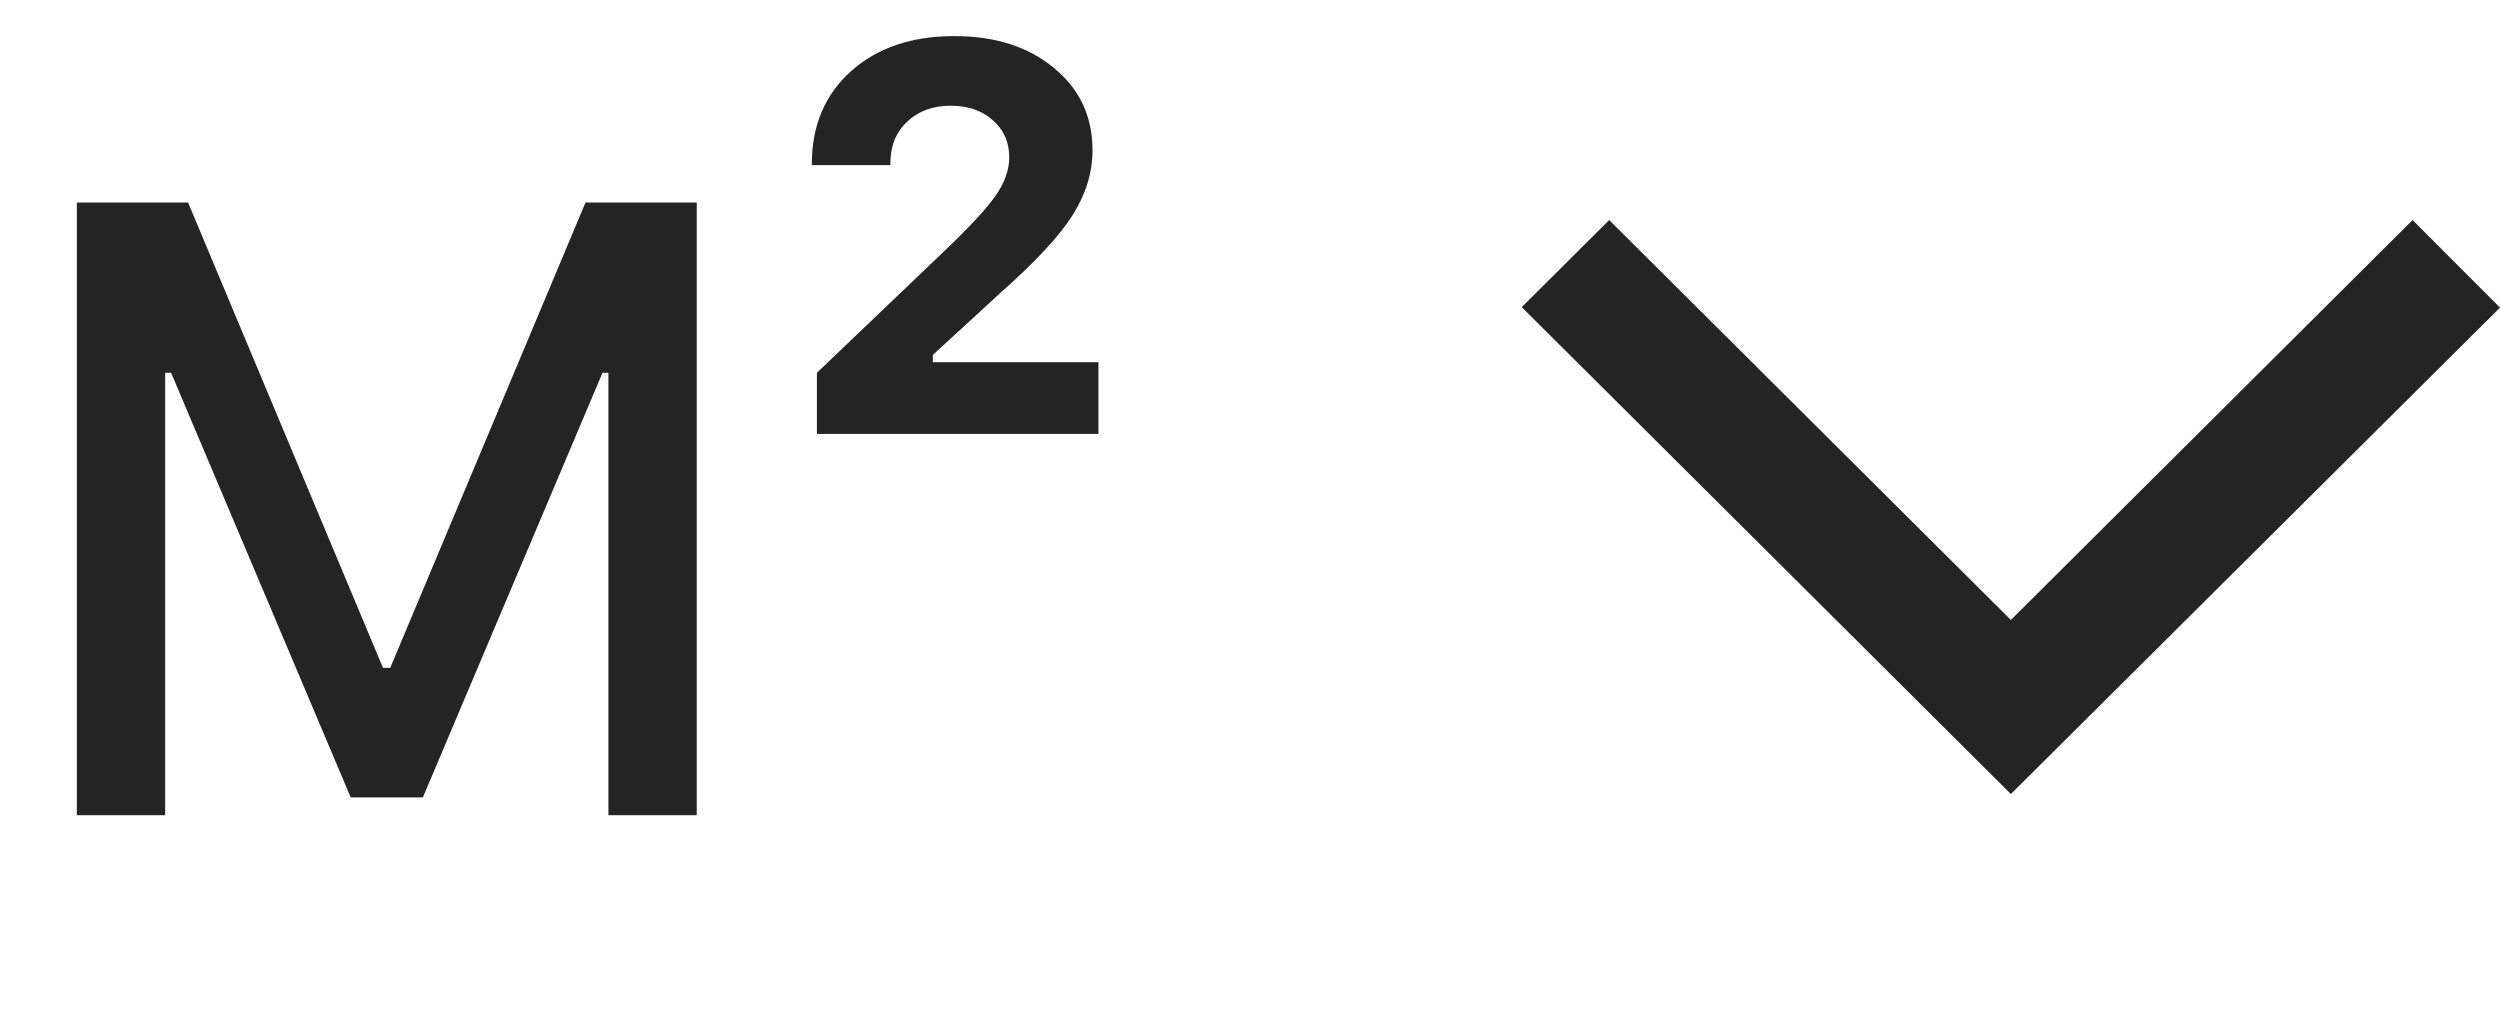 <svg width="46" height="19" viewBox="0 0 46 19" fill="none" xmlns="http://www.w3.org/2000/svg">
<path d="M12.82 15H11.195V6.859H11.086L7.781 14.672H6.453L3.148 6.859H3.039V15H1.414V3.727H3.461L7.047 12.289H7.18L10.773 3.727H12.82V15ZM14.938 3.008C14.938 2.31 15.177 1.745 15.656 1.312C16.141 0.88 16.773 0.664 17.555 0.664C18.31 0.664 18.922 0.859 19.391 1.25C19.865 1.635 20.102 2.141 20.102 2.766C20.102 3.177 19.979 3.576 19.734 3.961C19.495 4.341 19.055 4.815 18.414 5.383L17.164 6.531V6.664H20.211V7.984H15.031V6.859L17.312 4.68C17.812 4.206 18.146 3.849 18.312 3.609C18.484 3.37 18.57 3.13 18.57 2.891C18.57 2.615 18.469 2.388 18.266 2.211C18.068 2.034 17.81 1.945 17.492 1.945C17.164 1.945 16.896 2.044 16.688 2.242C16.484 2.435 16.383 2.69 16.383 3.008V3.039H14.938V3.008Z" fill="#242424"/>
<path d="M44.391 4.049L46 5.66L37 14.61L28 5.651L29.609 4.049L37 11.407L44.391 4.049Z" fill="#242424"/>
</svg>
